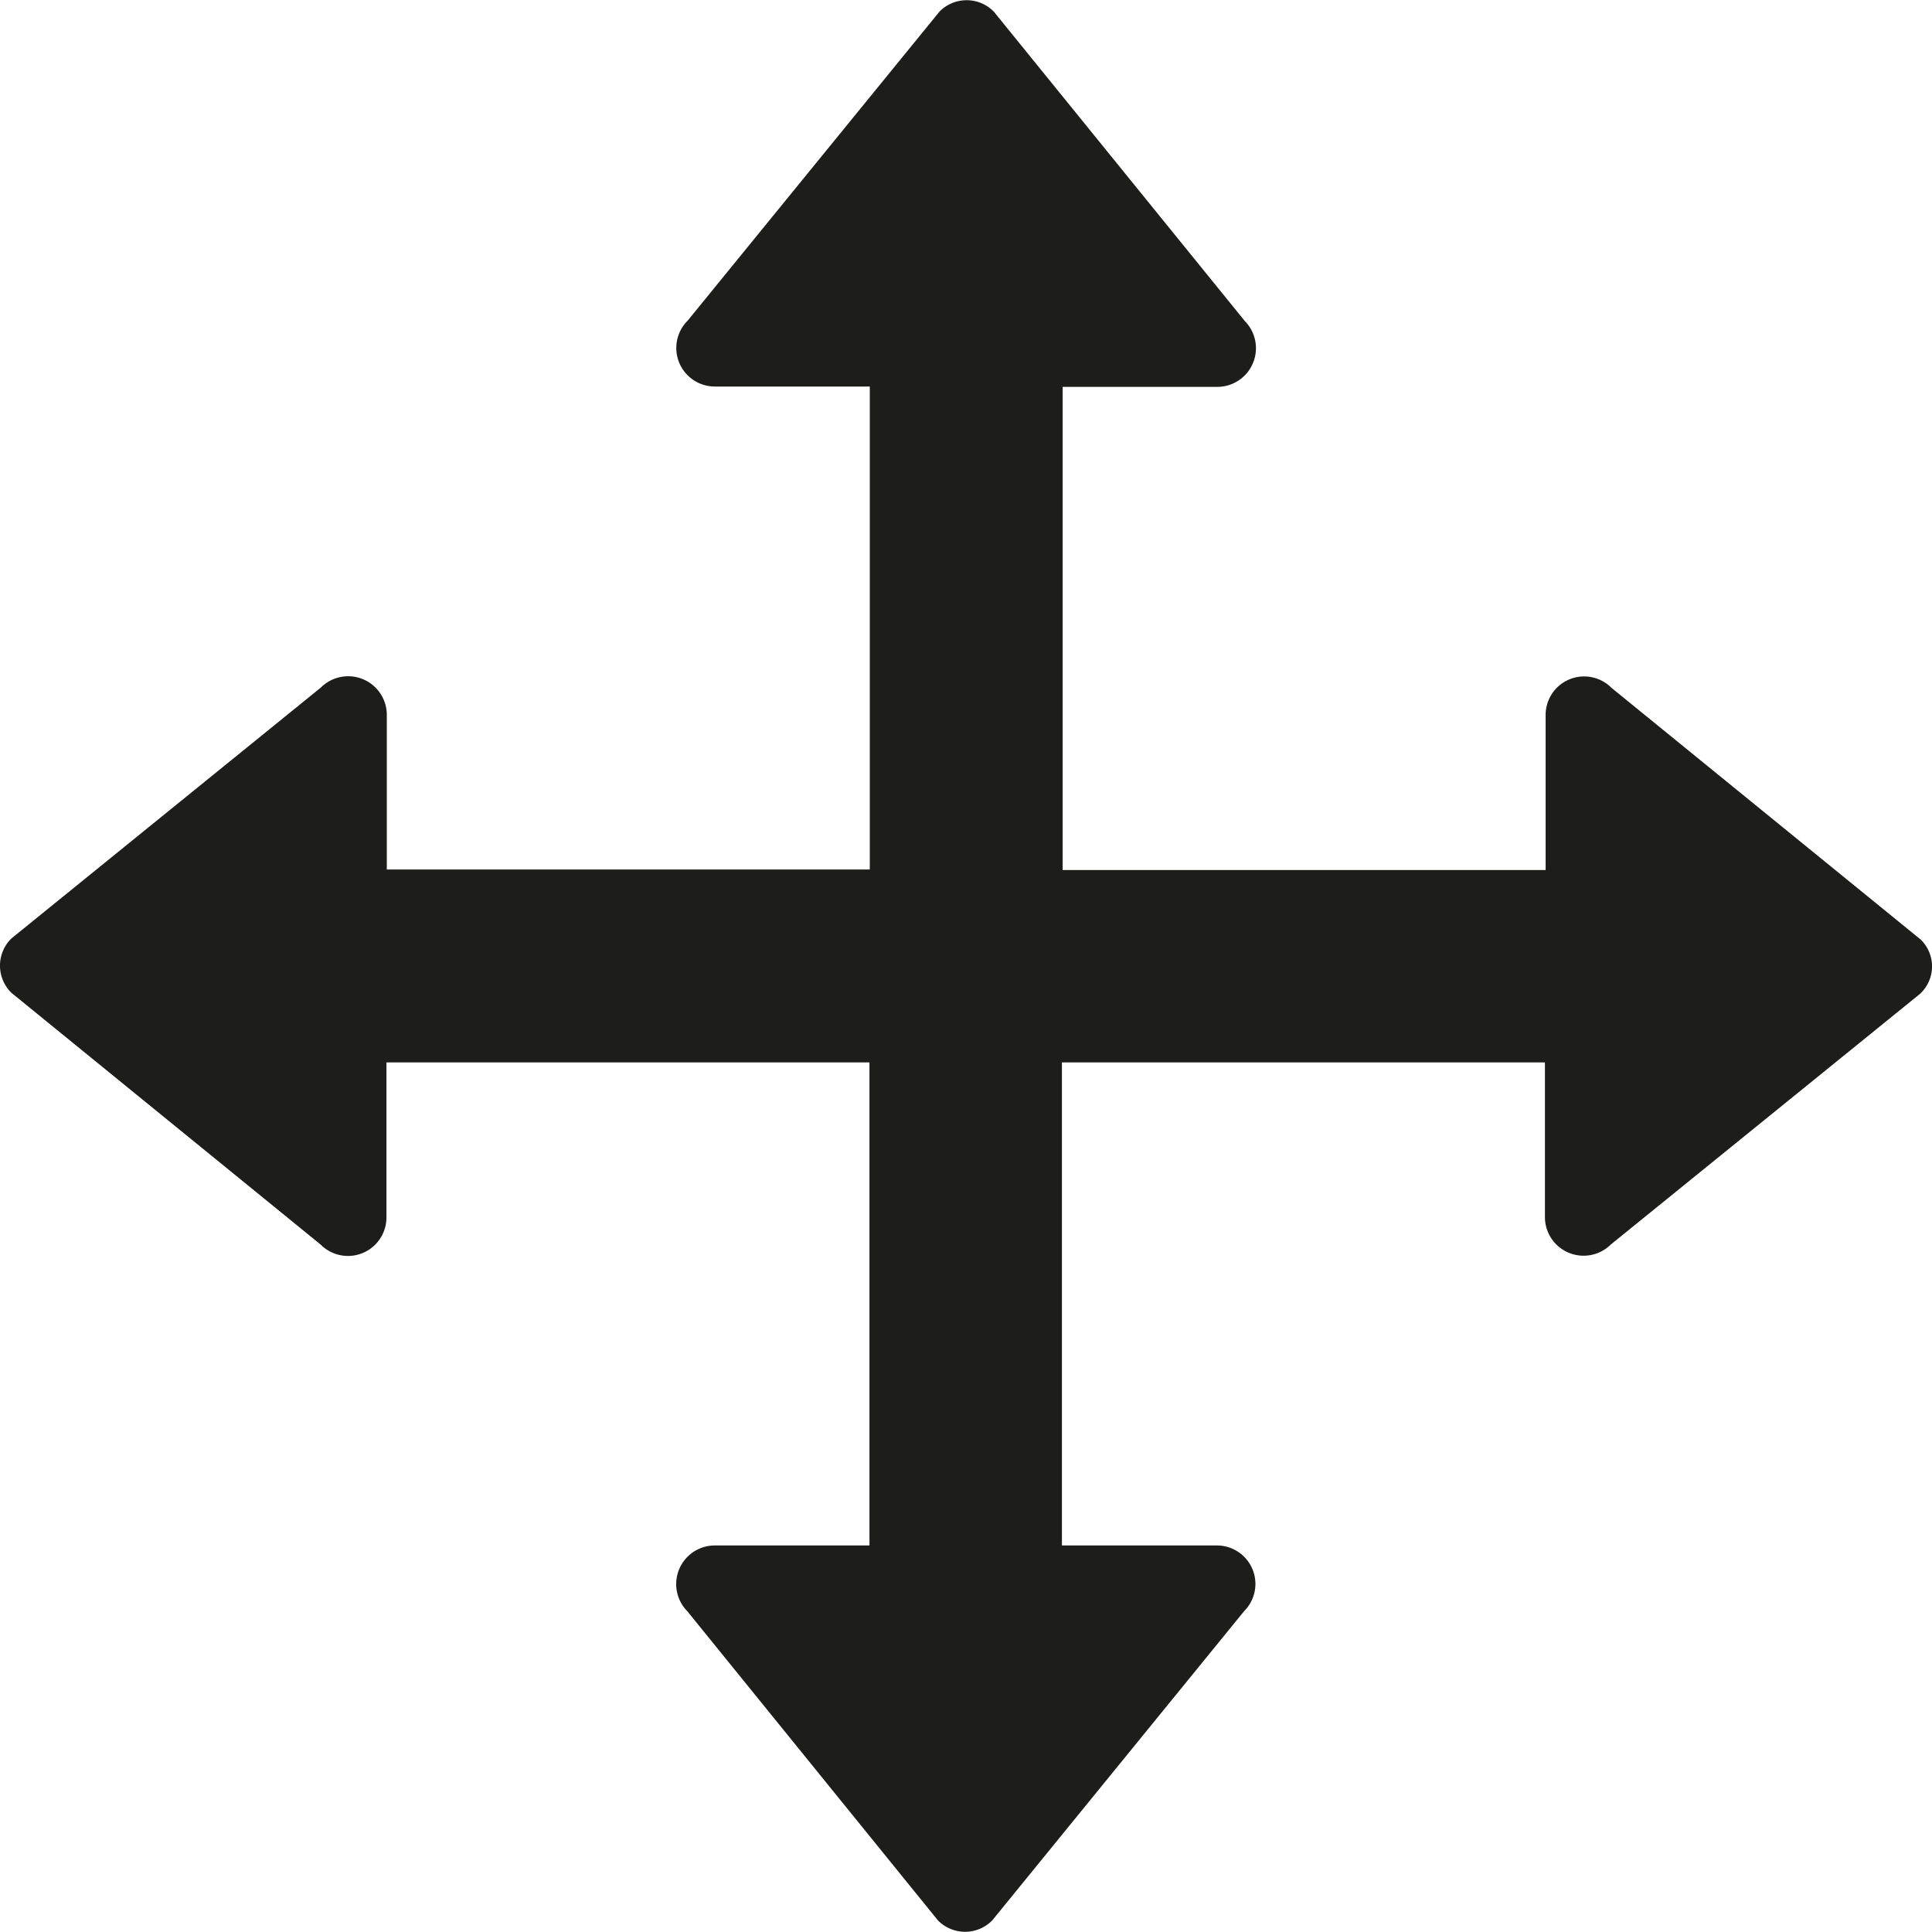 <svg id="Layer_1" data-name="Layer 1" xmlns="http://www.w3.org/2000/svg" viewBox="0 0 70.866 70.866"><path d="M70.451,34.463,59.108,25.229a1.412,1.412,0,0,0-2.414,1.005v5.678H38.978V14.191h5.678a1.419,1.419,0,0,0,1.005-2.414L36.453.426a1.396,1.396,0,0,0-1.993,0L25.221,11.764a1.414,1.414,0,0,0,1.005,2.414h5.678V31.894H14.188v-5.678a1.417,1.417,0,0,0-2.414-1.001L.418,34.423a1.396,1.396,0,0,0,0,1.993L11.761,45.651a1.412,1.412,0,0,0,2.414-1.005V38.968H31.892V56.688H26.213a1.417,1.417,0,0,0-1.005,2.409l9.195,11.343a1.396,1.396,0,0,0,1.993,0l9.239-11.343a1.411,1.411,0,0,0-1.005-2.409H38.951V38.968H56.668v5.678a1.418,1.418,0,0,0,2.414,1.005l11.343-9.195a1.373,1.373,0,0,0,.027-1.993" style="fill:#1d1d1b"/></svg>